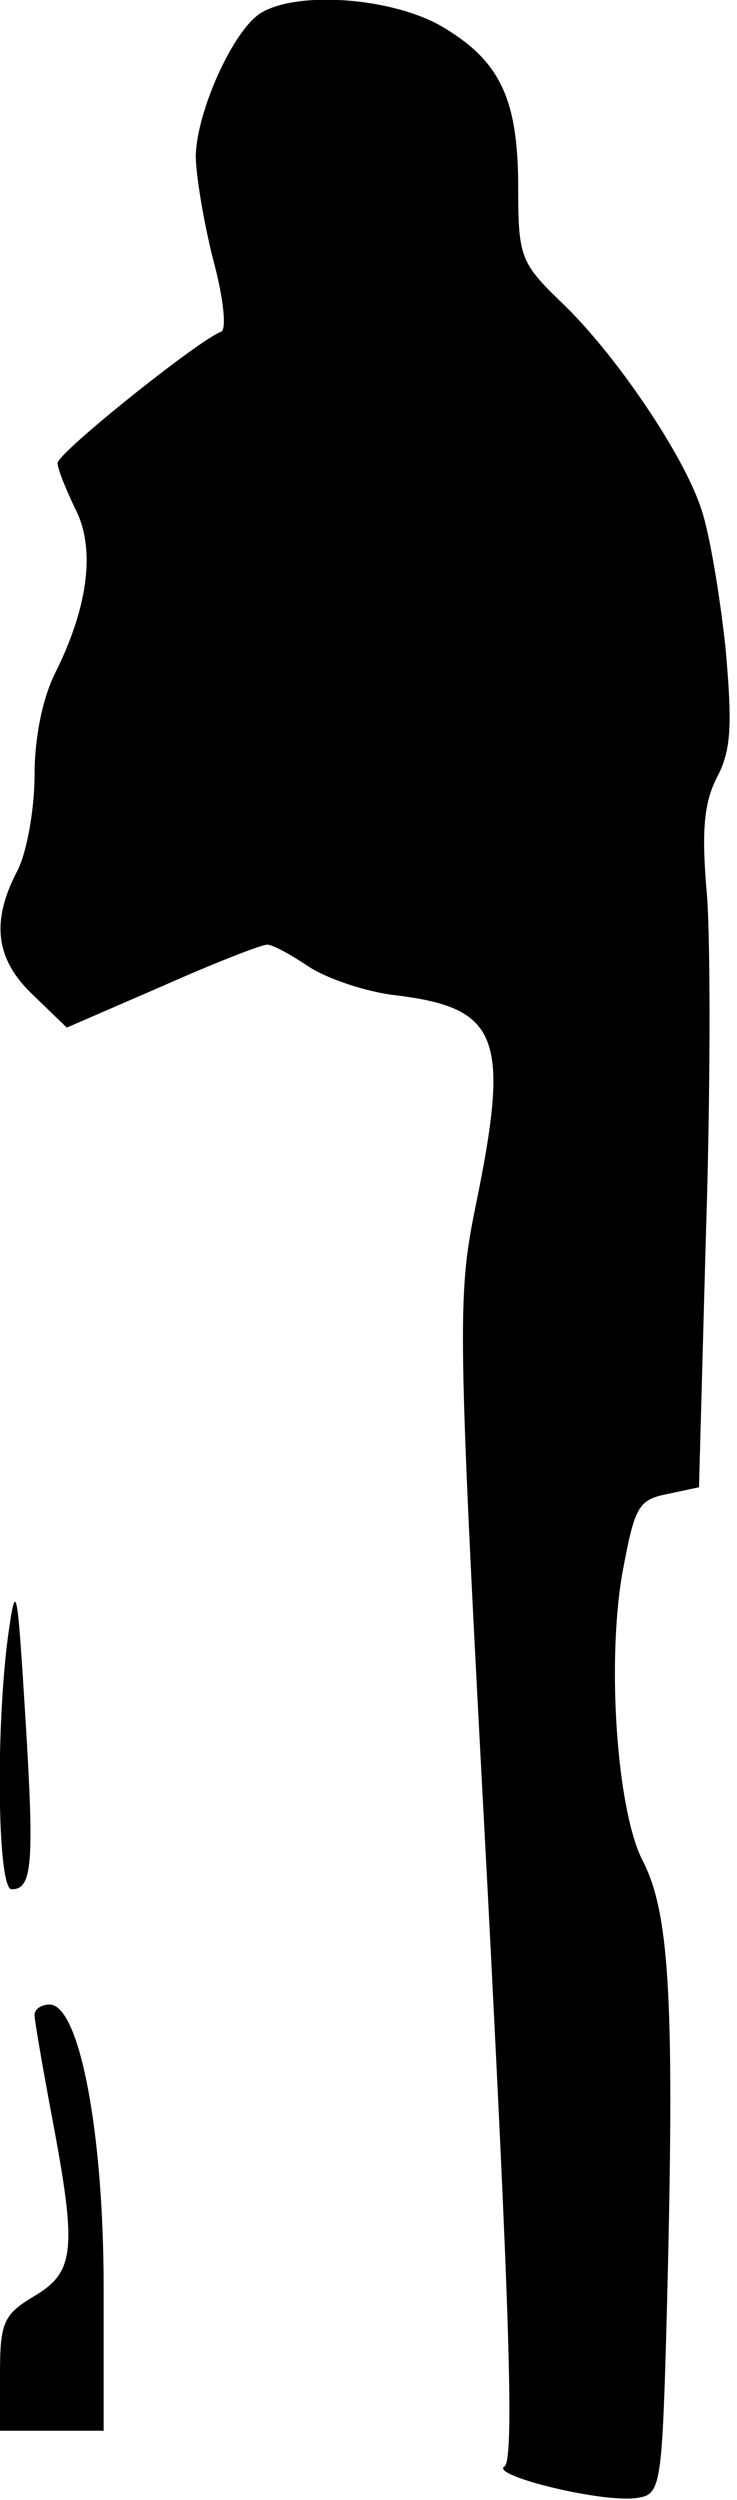 <?xml version="1.0" standalone="no"?>
<!DOCTYPE svg PUBLIC "-//W3C//DTD SVG 20010904//EN"
 "http://www.w3.org/TR/2001/REC-SVG-20010904/DTD/svg10.dtd">
<svg version="1.0" xmlns="http://www.w3.org/2000/svg"
 width="64pt" height="217pt" viewBox="0 0 64 217"
 preserveAspectRatio="xMidYMid meet">
<g transform="translate(0,217) scale(0.1,-0.1)"
fill="#000000" stroke="none">
<path fill="#000000" stroke="none" d="M227 2159 c-24 -14 -56 -85 -57 -124 0
-17 7 -58 15 -90 9 -33 12 -61 7 -63 -18 -6 -142 -105 -142 -114 0 -5 7 -22
15 -39 18 -34 12 -84 -16 -141 -12 -23 -19 -58 -19 -91 0 -30 -7 -68 -15 -83
-23 -44 -19 -77 14 -108 l29 -28 83 36 c45 20 86 36 91 36 5 0 21 -9 36 -19
15 -10 49 -22 76 -25 90 -11 99 -37 69 -183 -16 -79 -16 -100 10 -585 19 -367
24 -504 15 -509 -13 -8 90 -33 117 -27 19 3 20 14 24 158 7 270 3 349 -21 395
-22 43 -31 168 -18 247 11 60 14 66 39 71 l28 6 6 219 c4 121 4 253 1 294 -5
56 -3 81 9 104 12 23 13 45 7 112 -5 46 -14 100 -21 120 -15 47 -76 137 -123
181 -34 33 -36 39 -36 98 0 78 -16 111 -68 141 -43 24 -123 30 -155 11z"/>
<path fill="#000000" stroke="none" d="M7 750 c-11 -83 -9 -220 3 -220 18 0
20 21 12 150 -7 113 -8 120 -15 70z"/>
<path fill="#000000" stroke="none" d="M30 421 c0 -5 7 -45 15 -88 22 -116 20
-135 -15 -156 -27 -16 -30 -23 -30 -68 l0 -49 45 0 45 0 0 125 c0 134 -21 245
-47 245 -7 0 -13 -4 -13 -9z"/>
</g>
</svg>
